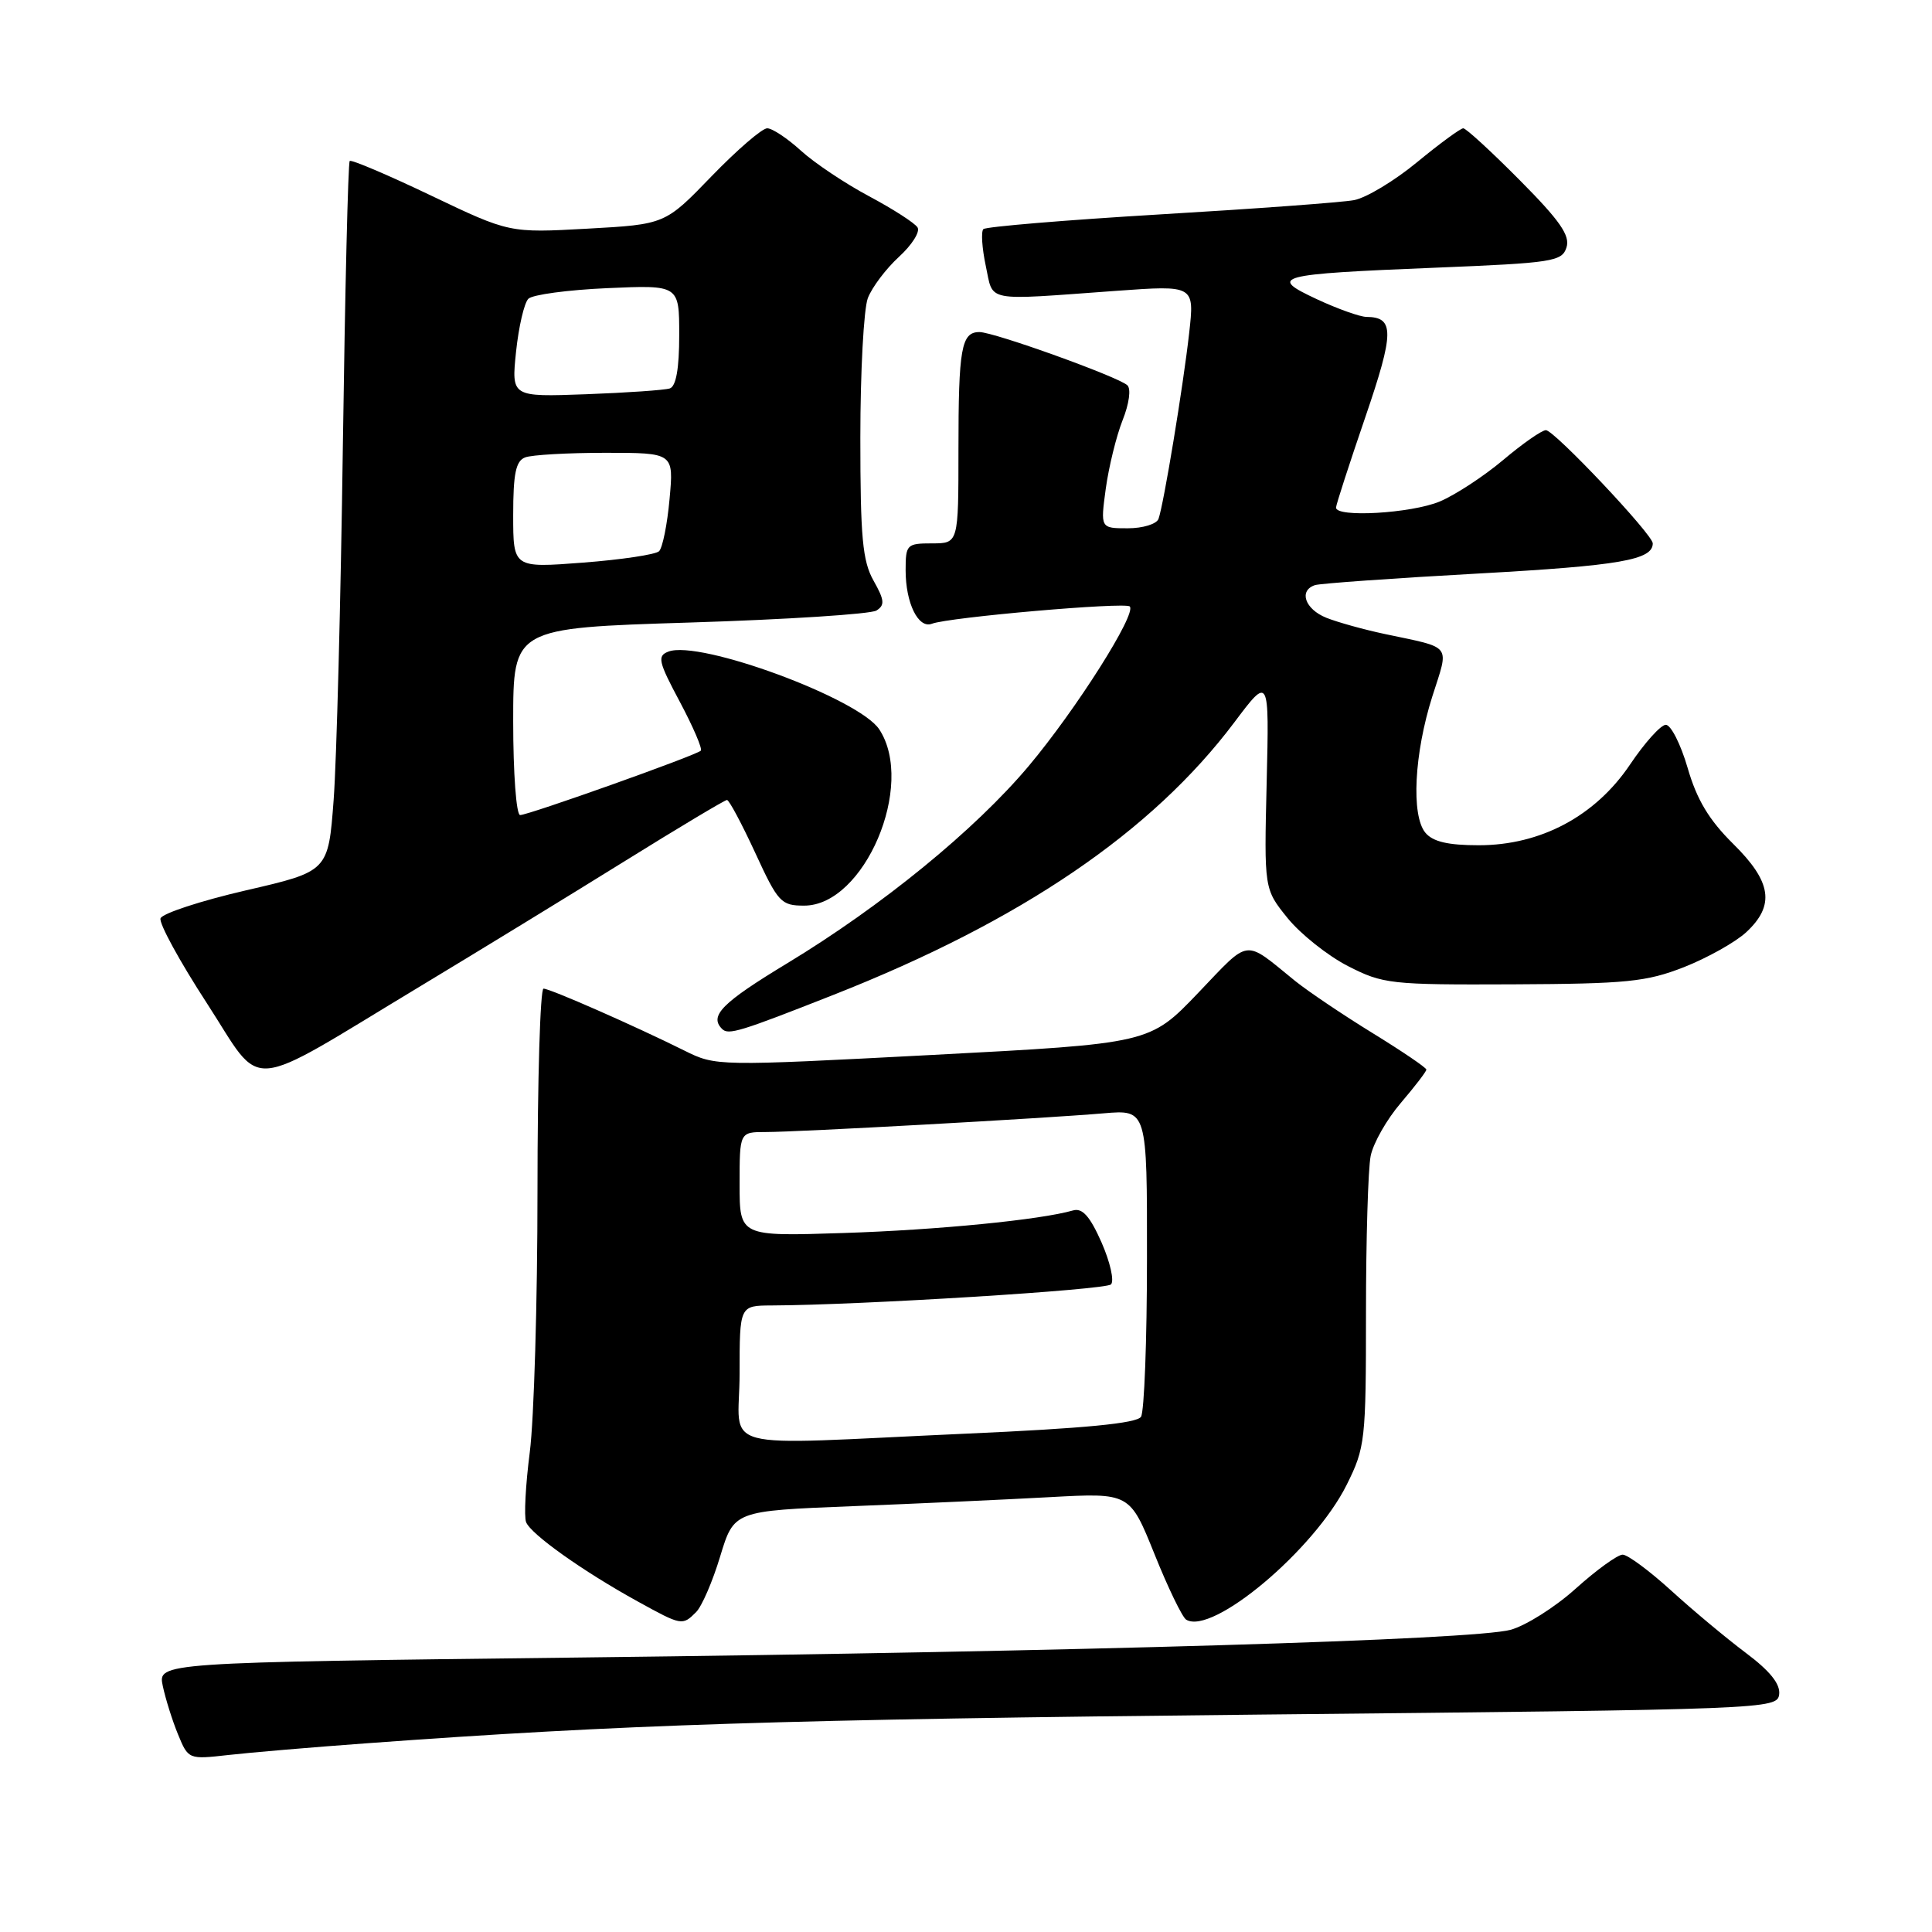 <?xml version="1.0" encoding="UTF-8" standalone="no"?>
<!DOCTYPE svg PUBLIC "-//W3C//DTD SVG 1.1//EN" "http://www.w3.org/Graphics/SVG/1.1/DTD/svg11.dtd" >
<svg xmlns="http://www.w3.org/2000/svg" xmlns:xlink="http://www.w3.org/1999/xlink" version="1.1" viewBox="0 0 256 256">
 <g >
 <path fill="currentColor"
d=" M 48.50 231.00 C 82.47 228.51 103.48 227.84 167.00 227.19 C 234.49 226.51 235.50 226.47 235.75 224.50 C 235.91 223.13 234.52 221.40 231.31 219.00 C 228.74 217.07 224.29 213.36 221.43 210.75 C 218.56 208.14 215.67 206.00 215.01 206.00 C 214.34 206.00 211.55 208.02 208.80 210.49 C 206.06 212.96 202.16 215.42 200.15 215.96 C 195.14 217.30 143.52 218.84 76.70 219.63 C 20.91 220.29 20.91 220.29 21.57 223.40 C 21.93 225.10 22.84 228.00 23.59 229.82 C 24.95 233.13 25.00 233.14 30.23 232.55 C 33.13 232.22 41.35 231.52 48.50 231.00 Z  M 92.23 213.62 C 92.99 212.87 94.43 209.54 95.43 206.22 C 97.26 200.20 97.26 200.20 112.88 199.58 C 121.47 199.24 133.27 198.70 139.10 198.38 C 149.70 197.80 149.70 197.80 152.97 205.91 C 154.76 210.38 156.66 214.29 157.17 214.61 C 160.62 216.74 174.14 205.38 178.44 196.75 C 180.90 191.81 181.00 190.89 181.00 173.93 C 181.00 164.21 181.28 154.86 181.62 153.17 C 181.96 151.47 183.76 148.31 185.62 146.14 C 187.48 143.96 189.00 141.98 189.00 141.73 C 189.00 141.47 185.79 139.30 181.86 136.88 C 177.94 134.47 173.33 131.36 171.61 129.98 C 164.72 124.39 165.75 124.26 158.75 131.58 C 152.35 138.27 152.35 138.27 123.61 139.78 C 94.99 141.28 94.85 141.28 90.69 139.21 C 84.05 135.91 72.89 131.00 72.02 131.00 C 71.58 131.00 71.22 143.04 71.22 157.75 C 71.22 172.46 70.76 188.06 70.20 192.41 C 69.64 196.76 69.42 200.94 69.71 201.69 C 70.32 203.28 77.24 208.20 84.50 212.20 C 90.32 215.41 90.42 215.43 92.23 213.62 Z  M 55.63 130.72 C 63.26 126.12 75.42 118.68 82.66 114.18 C 89.90 109.68 96.05 106.00 96.33 106.00 C 96.61 106.00 98.29 109.15 100.07 113.00 C 103.10 119.58 103.49 120.00 106.56 120.00 C 114.53 120.00 121.34 104.02 116.51 96.65 C 113.83 92.56 92.68 84.76 88.57 86.34 C 87.06 86.91 87.23 87.66 90.09 93.01 C 91.85 96.32 93.10 99.23 92.86 99.47 C 92.25 100.09 70.03 108.00 68.92 108.00 C 68.41 108.00 68.00 102.46 68.00 95.61 C 68.00 83.22 68.00 83.22 91.38 82.49 C 104.24 82.09 115.38 81.37 116.13 80.90 C 117.27 80.19 117.20 79.51 115.75 76.94 C 114.29 74.35 114.00 71.24 114.00 57.98 C 114.00 49.26 114.45 40.95 114.99 39.51 C 115.54 38.07 117.40 35.61 119.11 34.04 C 120.83 32.47 121.94 30.72 121.58 30.14 C 121.23 29.56 118.32 27.69 115.13 25.99 C 111.95 24.29 107.88 21.57 106.11 19.95 C 104.33 18.33 102.33 17.00 101.66 17.00 C 100.98 17.00 97.67 19.86 94.28 23.36 C 88.13 29.73 88.13 29.73 77.82 30.30 C 67.50 30.87 67.50 30.87 57.11 25.91 C 51.40 23.18 46.55 21.12 46.34 21.33 C 46.12 21.54 45.72 38.54 45.43 59.11 C 45.15 79.67 44.60 100.77 44.21 105.98 C 43.50 115.46 43.50 115.46 32.58 117.98 C 26.58 119.37 21.49 121.04 21.27 121.69 C 21.05 122.34 23.82 127.41 27.43 132.96 C 35.03 144.68 32.08 144.92 55.63 130.72 Z  M 110.50 131.80 C 135.33 122.01 152.65 110.22 163.56 95.71 C 168.18 89.56 168.18 89.56 167.84 103.68 C 167.50 117.80 167.50 117.80 170.61 121.65 C 172.32 123.76 175.91 126.62 178.59 128.00 C 183.26 130.39 184.22 130.50 200.49 130.43 C 215.55 130.36 218.15 130.10 223.14 128.15 C 226.23 126.93 229.95 124.85 231.39 123.52 C 235.22 119.96 234.76 116.84 229.64 111.80 C 226.45 108.64 224.84 105.97 223.62 101.75 C 222.70 98.59 221.39 96.02 220.72 96.04 C 220.05 96.06 217.93 98.42 216.00 101.29 C 211.40 108.13 204.17 112.00 195.94 112.00 C 191.86 112.00 189.86 111.53 188.87 110.34 C 186.97 108.05 187.39 99.84 189.79 92.28 C 192.03 85.25 192.55 85.93 183.50 84.01 C 180.75 83.43 177.26 82.46 175.75 81.86 C 172.91 80.72 172.05 78.25 174.25 77.53 C 174.94 77.31 184.72 76.61 195.99 75.99 C 214.67 74.95 219.00 74.19 219.00 72.00 C 219.00 70.83 205.94 57.00 204.84 57.00 C 204.30 57.00 201.75 58.78 199.18 60.95 C 196.60 63.12 192.82 65.59 190.78 66.45 C 187.00 68.03 176.97 68.61 177.03 67.25 C 177.05 66.84 178.79 61.47 180.90 55.31 C 184.76 44.02 184.79 42.02 181.05 41.99 C 180.20 41.98 177.25 40.93 174.50 39.65 C 167.98 36.61 169.02 36.33 190.22 35.47 C 205.78 34.84 206.98 34.65 207.57 32.78 C 208.07 31.21 206.70 29.24 201.38 23.88 C 197.63 20.10 194.26 17.00 193.89 17.00 C 193.53 17.00 190.77 19.02 187.77 21.49 C 184.77 23.97 181.00 26.23 179.41 26.52 C 177.81 26.82 166.24 27.67 153.70 28.41 C 141.16 29.16 130.63 30.04 130.30 30.36 C 129.98 30.69 130.12 32.88 130.62 35.23 C 131.67 40.10 130.20 39.82 147.89 38.54 C 158.28 37.79 158.28 37.79 157.57 44.14 C 156.77 51.24 154.20 66.82 153.51 68.75 C 153.26 69.44 151.43 70.00 149.44 70.00 C 145.81 70.00 145.81 70.00 146.52 64.75 C 146.92 61.86 147.92 57.78 148.75 55.68 C 149.62 53.50 149.89 51.52 149.38 51.05 C 148.16 49.92 131.71 44.00 129.78 44.00 C 127.38 44.00 127.00 46.14 127.00 59.58 C 127.00 72.00 127.00 72.00 123.50 72.00 C 120.15 72.00 120.00 72.16 120.00 75.57 C 120.00 79.91 121.68 83.34 123.48 82.65 C 125.72 81.79 149.09 79.75 149.70 80.36 C 150.64 81.31 142.59 94.02 136.31 101.50 C 129.19 109.97 116.86 120.04 104.31 127.64 C 95.67 132.87 93.94 134.61 95.68 136.34 C 96.52 137.18 98.00 136.73 110.50 131.80 Z  M 98.00 182.00 C 98.00 173.00 98.00 173.00 102.25 172.98 C 114.08 172.93 146.48 170.92 147.21 170.19 C 147.67 169.73 147.10 167.23 145.96 164.63 C 144.42 161.15 143.42 160.03 142.18 160.39 C 137.83 161.64 124.22 162.98 111.75 163.38 C 98.00 163.83 98.00 163.83 98.00 156.92 C 98.00 150.00 98.00 150.00 101.47 150.00 C 105.78 150.00 138.46 148.19 146.25 147.52 C 152.00 147.03 152.00 147.03 151.98 166.77 C 151.98 177.62 151.62 187.06 151.19 187.73 C 150.63 188.60 143.73 189.27 127.95 189.97 C 94.03 191.49 98.00 192.54 98.00 182.00 Z  M 68.00 68.24 C 68.00 62.76 68.35 61.08 69.58 60.61 C 70.45 60.27 75.24 60.00 80.22 60.00 C 89.28 60.00 89.28 60.00 88.72 66.12 C 88.42 69.48 87.79 72.59 87.33 73.04 C 86.88 73.48 82.34 74.16 77.25 74.55 C 68.00 75.26 68.00 75.26 68.00 68.24 Z  M 68.38 46.60 C 68.73 43.29 69.46 40.14 70.01 39.59 C 70.56 39.04 75.28 38.41 80.50 38.18 C 90.00 37.76 90.00 37.76 90.00 44.41 C 90.00 48.85 89.58 51.20 88.75 51.47 C 88.06 51.69 83.06 52.04 77.63 52.24 C 67.76 52.60 67.76 52.60 68.38 46.60 Z "/>
</g>
</svg>
